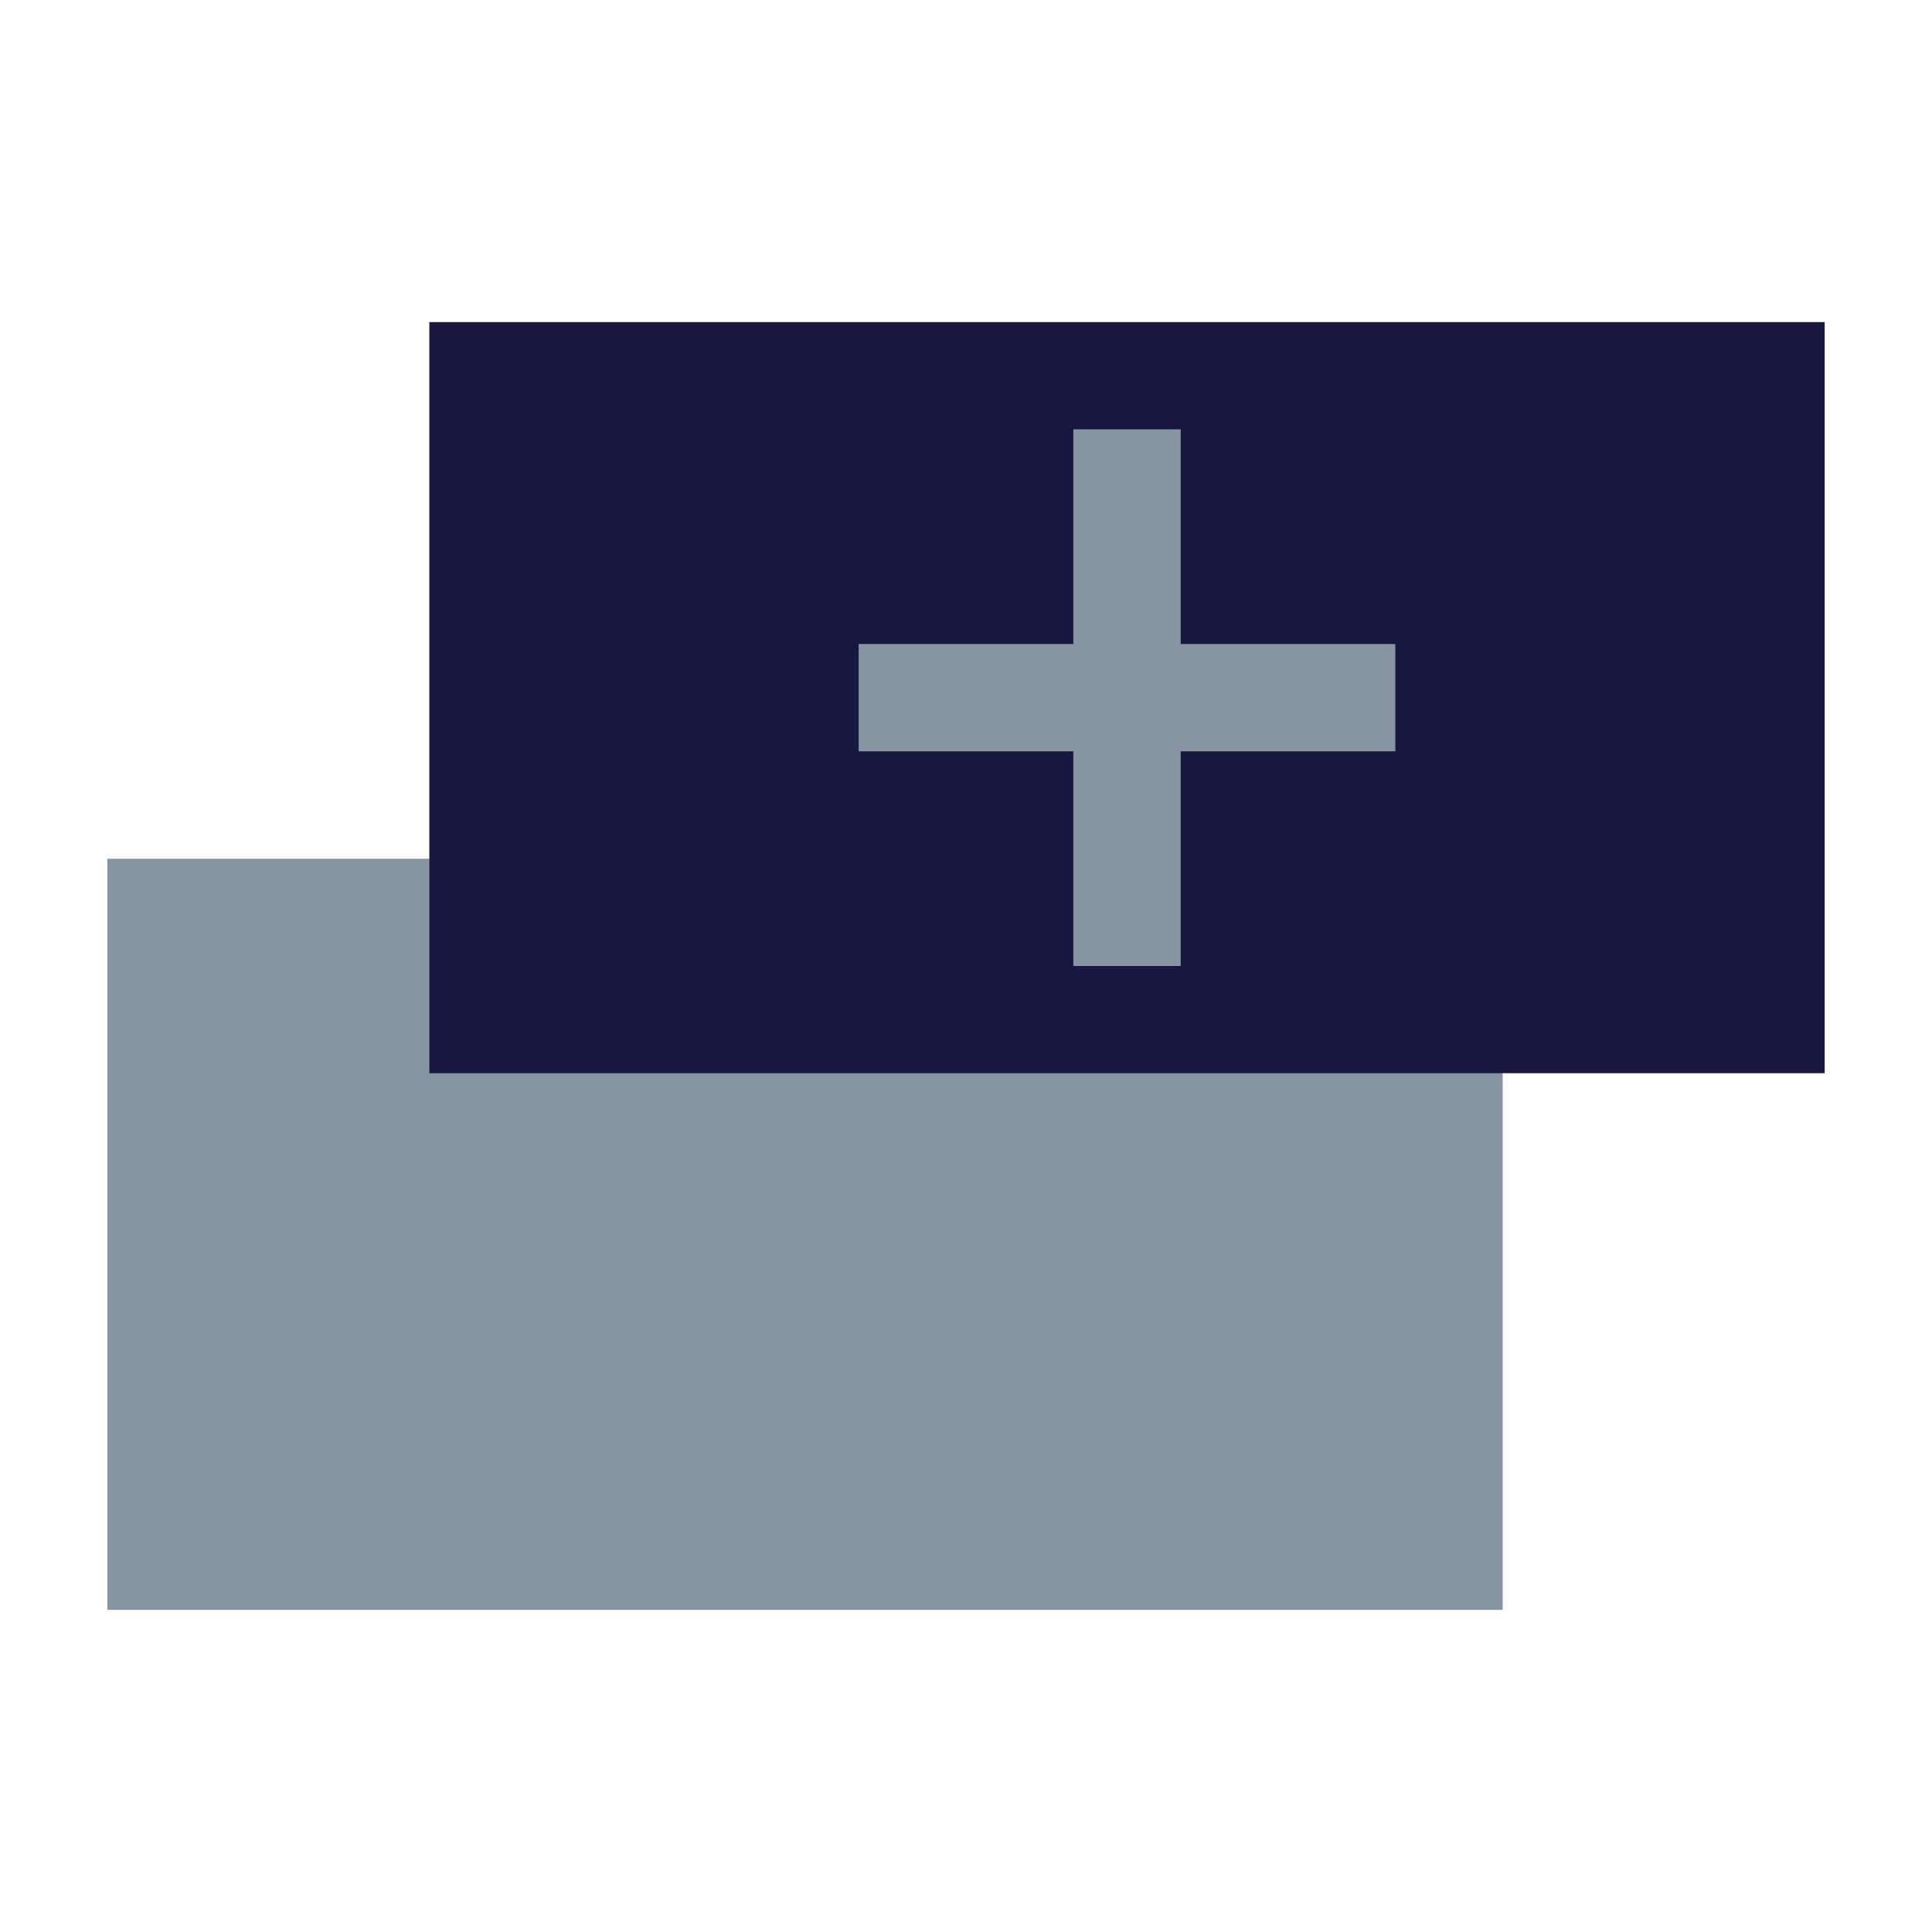 <svg id="Layer_1" data-name="Layer 1" xmlns="http://www.w3.org/2000/svg" viewBox="0 0 450 450"><defs><style>.cls-1{fill:#8795a2;}.cls-2{fill:#18173f;}</style></defs><title>Receive</title><g id="_Group_2" data-name="&lt;Group&gt;"><rect id="_Rectangle_" data-name="&lt;Rectangle&gt;" class="cls-1" x="25" y="200.02" width="325" height="174.95"/><rect id="_Rectangle_2" data-name="&lt;Rectangle&gt;" class="cls-2" x="100" y="75.02" width="325" height="174.95"/><rect id="_Rectangle_3" data-name="&lt;Rectangle&gt;" class="cls-1" x="250" y="100" width="25" height="125"/><rect id="_Rectangle_4" data-name="&lt;Rectangle&gt;" class="cls-1" x="250" y="100" width="25" height="125" transform="translate(100 425) rotate(-90)"/></g></svg>